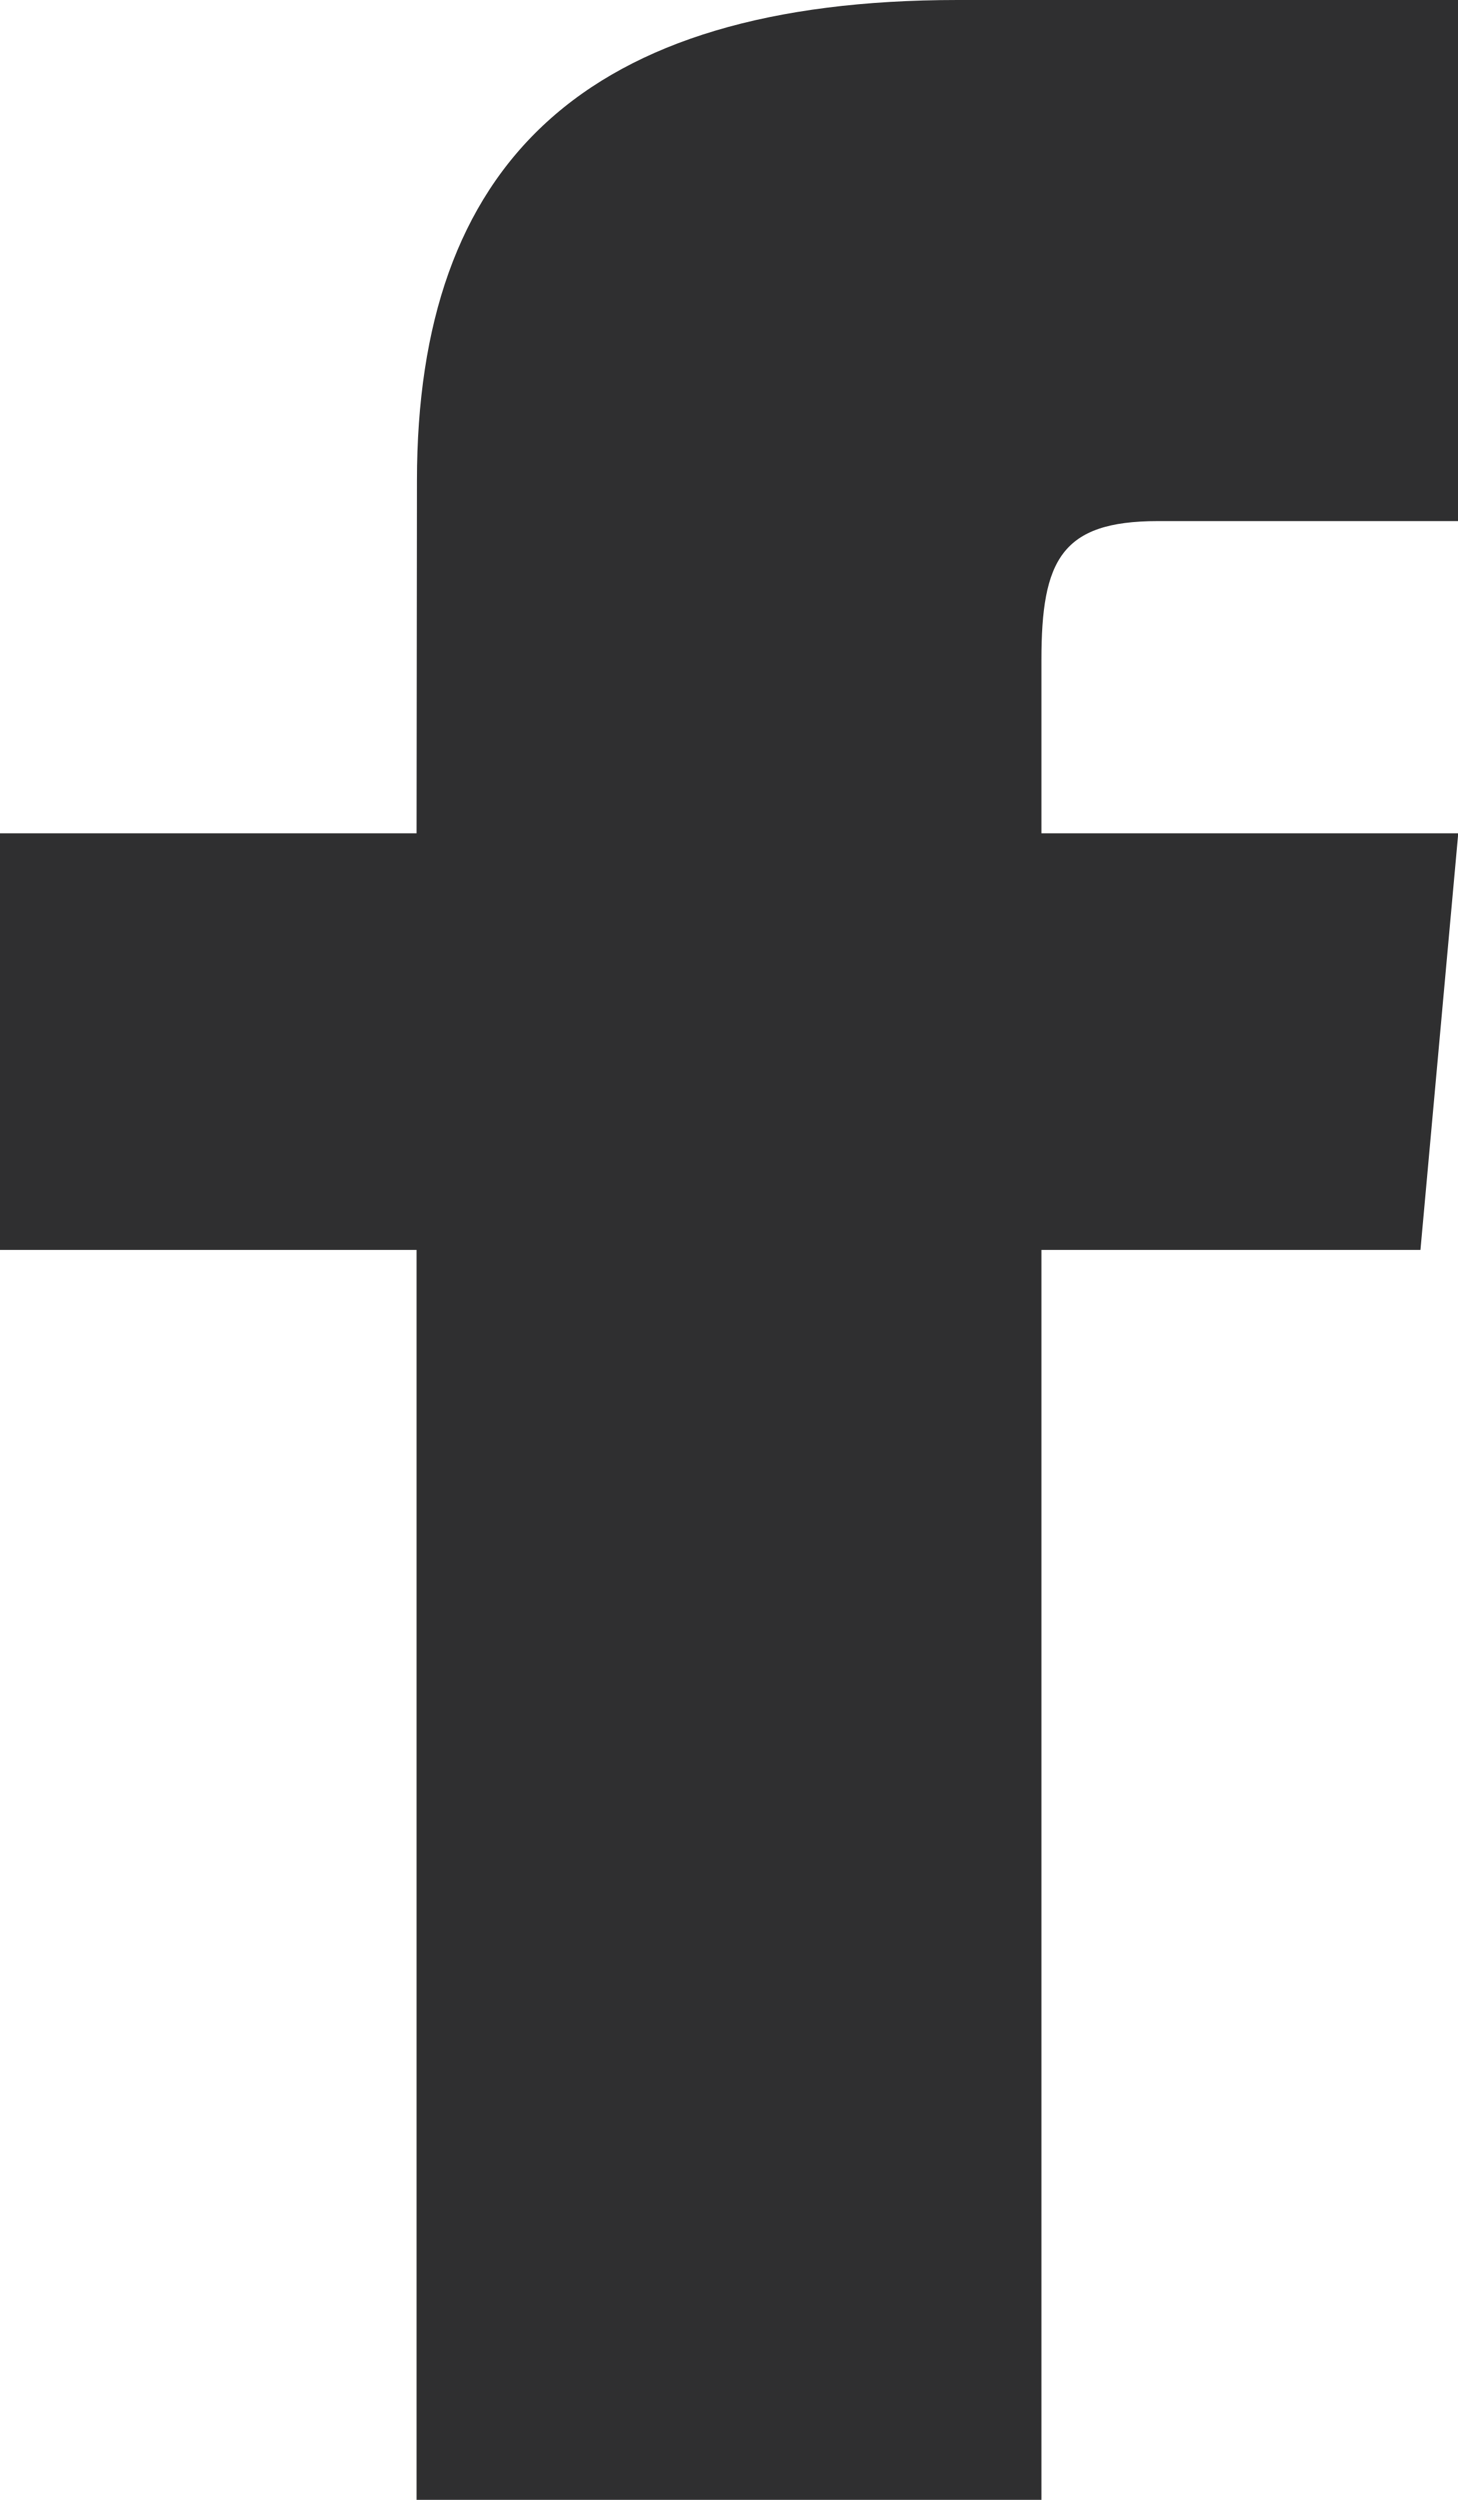 <svg xmlns="http://www.w3.org/2000/svg" width="11.571" height="19.836" viewBox="0 0 11.571 19.836">
  <g id="Group_30412" data-name="Group 30412" transform="translate(-261.176 -8942.132)">
    <path id="Path_61" data-name="Path 61" d="M11.306,12.612H8v3.306h3.306v9.918h4.959V15.918h3.008l.3-3.306H16.265V11.235c0-.79.159-1.1.922-1.1h2.384V6H15.6c-2.972,0-4.291,1.309-4.291,3.815Z" transform="translate(253.176 8936.132)" fill="#2f2f30"/>
  </g>
</svg>
